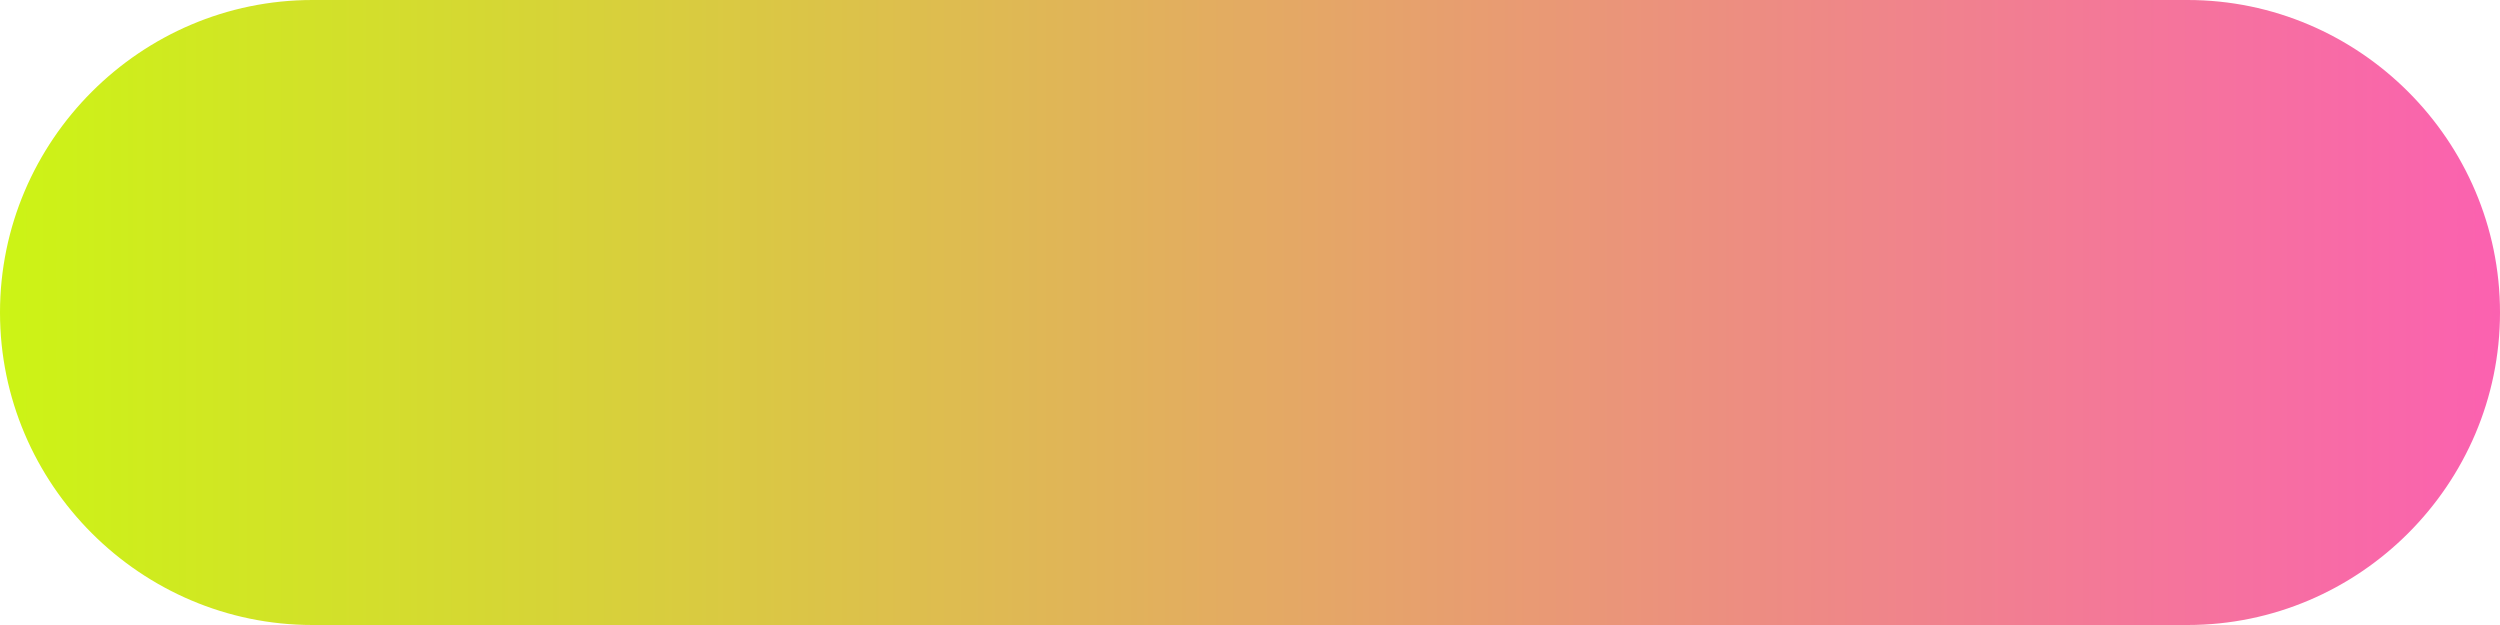 <?xml version="1.0" encoding="utf-8"?>
<!-- Generator: Adobe Illustrator 23.0.0, SVG Export Plug-In . SVG Version: 6.00 Build 0)  -->
<svg version="1.1" xmlns="http://www.w3.org/2000/svg" xmlns:xlink="http://www.w3.org/1999/xlink" x="0px" y="0px"
	 viewBox="0 0 400 100" style="enable-background:new 0 0 400 100;" xml:space="preserve">
<style type="text/css">
	.st0{display:none;}
	.st1{display:inline;}
	.st2{fill:url(#SVGID_1_);}
	.st3{fill:url(#SVGID_2_);}
	.st4{fill:url(#SVGID_3_);}
	.st5{fill:url(#SVGID_4_);}
	.st6{fill:url(#SVGID_5_);}
	.st7{fill:url(#SVGID_6_);}
</style>
<g id="_x31_" class="st0">
	<g class="st1">
		<linearGradient id="SVGID_1_" gradientUnits="userSpaceOnUse" x1="0" y1="50" x2="400" y2="50">
			<stop  offset="0" style="stop-color:#FC78B2"/>
			<stop  offset="1" style="stop-color:#22E5E2"/>
		</linearGradient>
		<path class="st2" d="M400,50c0,27.5-22.5,50-50,50H50C22.5,100,0,77.5,0,50S22.5,0,50,0h300C377.5,0,400,22.5,400,50z"/>
	</g>
</g>
<g id="_x32__1_" class="st0">
	<g class="st1">
		<linearGradient id="SVGID_2_" gradientUnits="userSpaceOnUse" x1="0" y1="50" x2="400" y2="50">
			<stop  offset="0" style="stop-color:#01F7A8"/>
			<stop  offset="1" style="stop-color:#5481F1"/>
		</linearGradient>
		<path class="st3" d="M400,50c0,27.5-22.5,50-50,50H50C22.5,100,0,77.5,0,50S22.5,0,50,0h300C377.5,0,400,22.5,400,50z"/>
	</g>
</g>
<g id="_x32_" class="st0">
	<g class="st1">
		<linearGradient id="SVGID_3_" gradientUnits="userSpaceOnUse" x1="0" y1="50" x2="400" y2="50">
			<stop  offset="0" style="stop-color:#B424E3"/>
			<stop  offset="1" style="stop-color:#5DFC3A"/>
		</linearGradient>
		<path class="st4" d="M400,50c0,27.5-22.5,50-50,50H50C22.5,100,0,77.5,0,50S22.5,0,50,0h300C377.5,0,400,22.5,400,50z"/>
	</g>
</g>
<g id="_x33_" class="st0">
	<g class="st1">
		<linearGradient id="SVGID_4_" gradientUnits="userSpaceOnUse" x1="0" y1="50" x2="400" y2="50">
			<stop  offset="0" style="stop-color:#FEBA28"/>
			<stop  offset="1" style="stop-color:#561CED"/>
		</linearGradient>
		<path class="st5" d="M400,50c0,27.5-22.5,50-50,50H50C22.5,100,0,77.5,0,50S22.5,0,50,0h300C377.5,0,400,22.5,400,50z"/>
	</g>
</g>
<g id="_x34_">
	<g>
		<linearGradient id="SVGID_5_" gradientUnits="userSpaceOnUse" x1="0" y1="50" x2="400" y2="50">
			<stop  offset="0" style="stop-color:#CCF415"/>
			<stop  offset="1" style="stop-color:#FB61B0"/>
		</linearGradient>
		<path class="st6" d="M400,50c0,27.5-22.5,50-50,50H50C22.5,100,0,77.5,0,50S22.5,0,50,0h300C377.5,0,400,22.5,400,50z"/>
	</g>
</g>
<g id="_x36_" class="st0">
	<g class="st1">
		<linearGradient id="SVGID_6_" gradientUnits="userSpaceOnUse" x1="0" y1="50" x2="400" y2="50">
			<stop  offset="0" style="stop-color:#36F5C7"/>
			<stop  offset="1" style="stop-color:#F86968"/>
		</linearGradient>
		<path class="st7" d="M400,50c0,27.5-22.5,50-50,50H50C22.5,100,0,77.5,0,50S22.5,0,50,0h300C377.5,0,400,22.5,400,50z"/>
	</g>
</g>
</svg>
